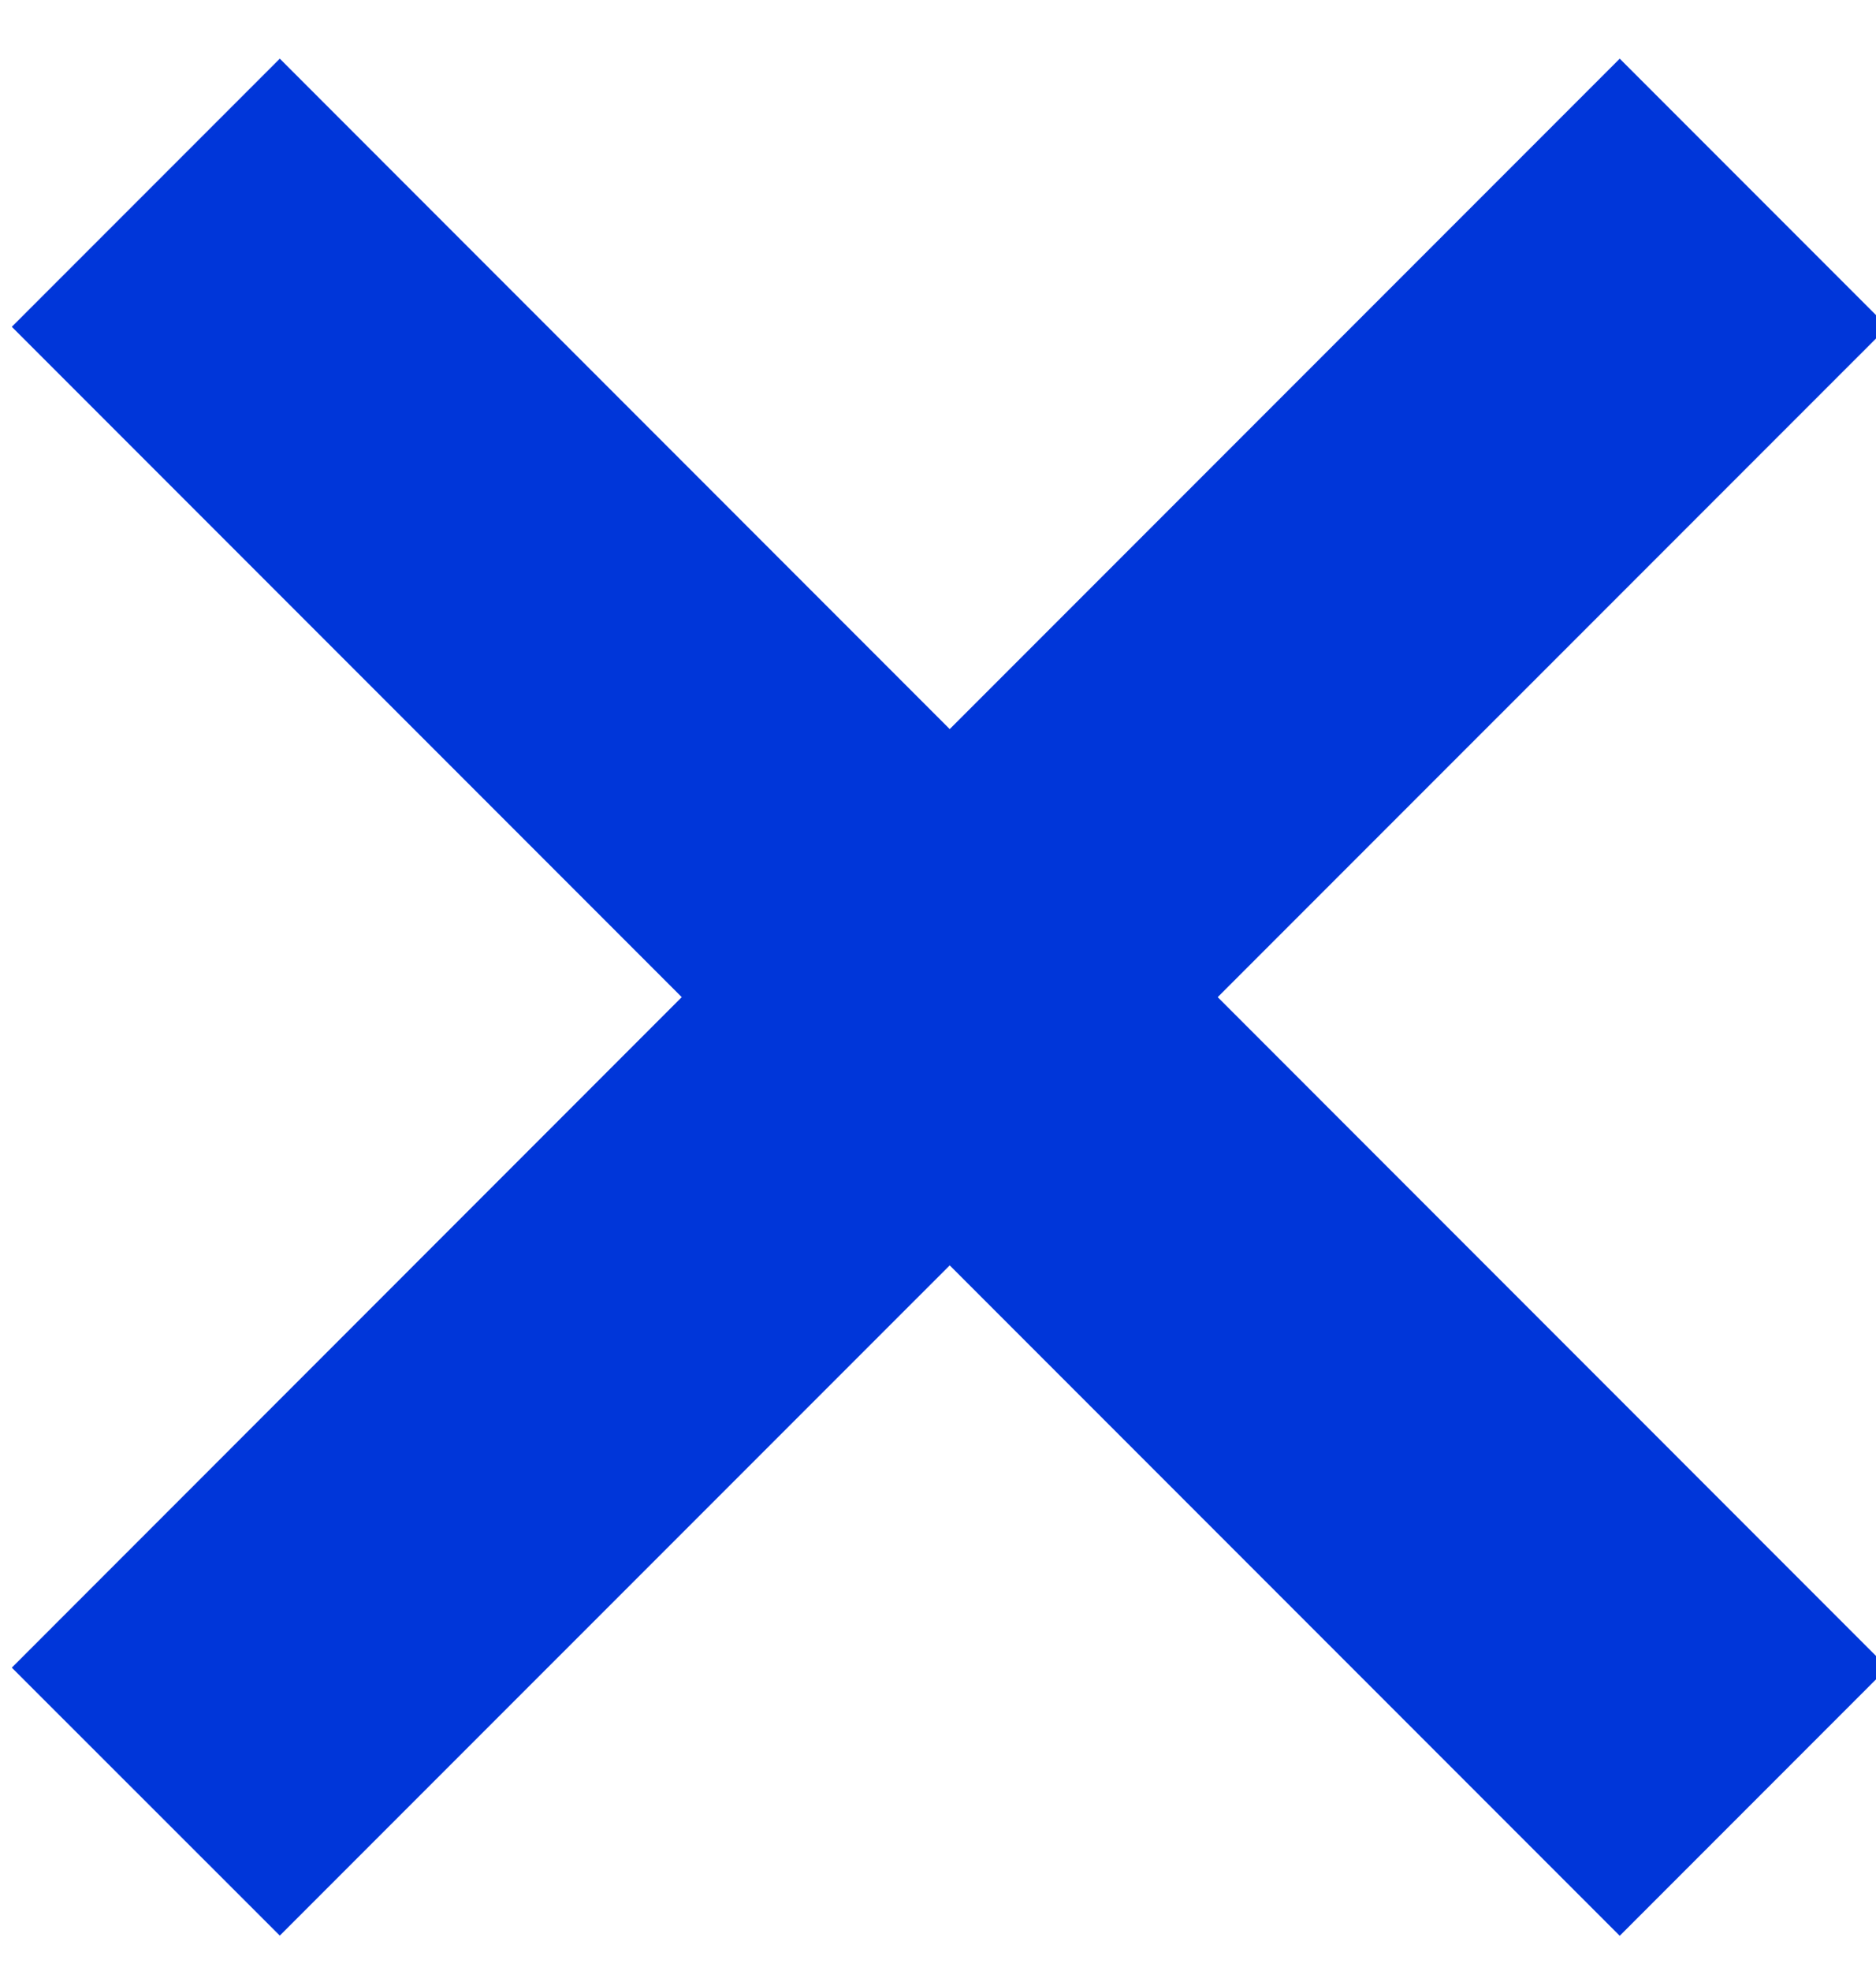 <svg xmlns="http://www.w3.org/2000/svg" width="20" height="21" viewBox="0 0 20 21"><g><g><path fill="#0036d9" d="M10.125 13.482l-7.142 7.141-2.857-2.855 7.142-7.144L.126 3.482 2.983.625l7.142 7.143L17.268.625l2.857 2.857-7.143 7.142 7.143 7.144-2.857 2.857z"/></g></g></svg>